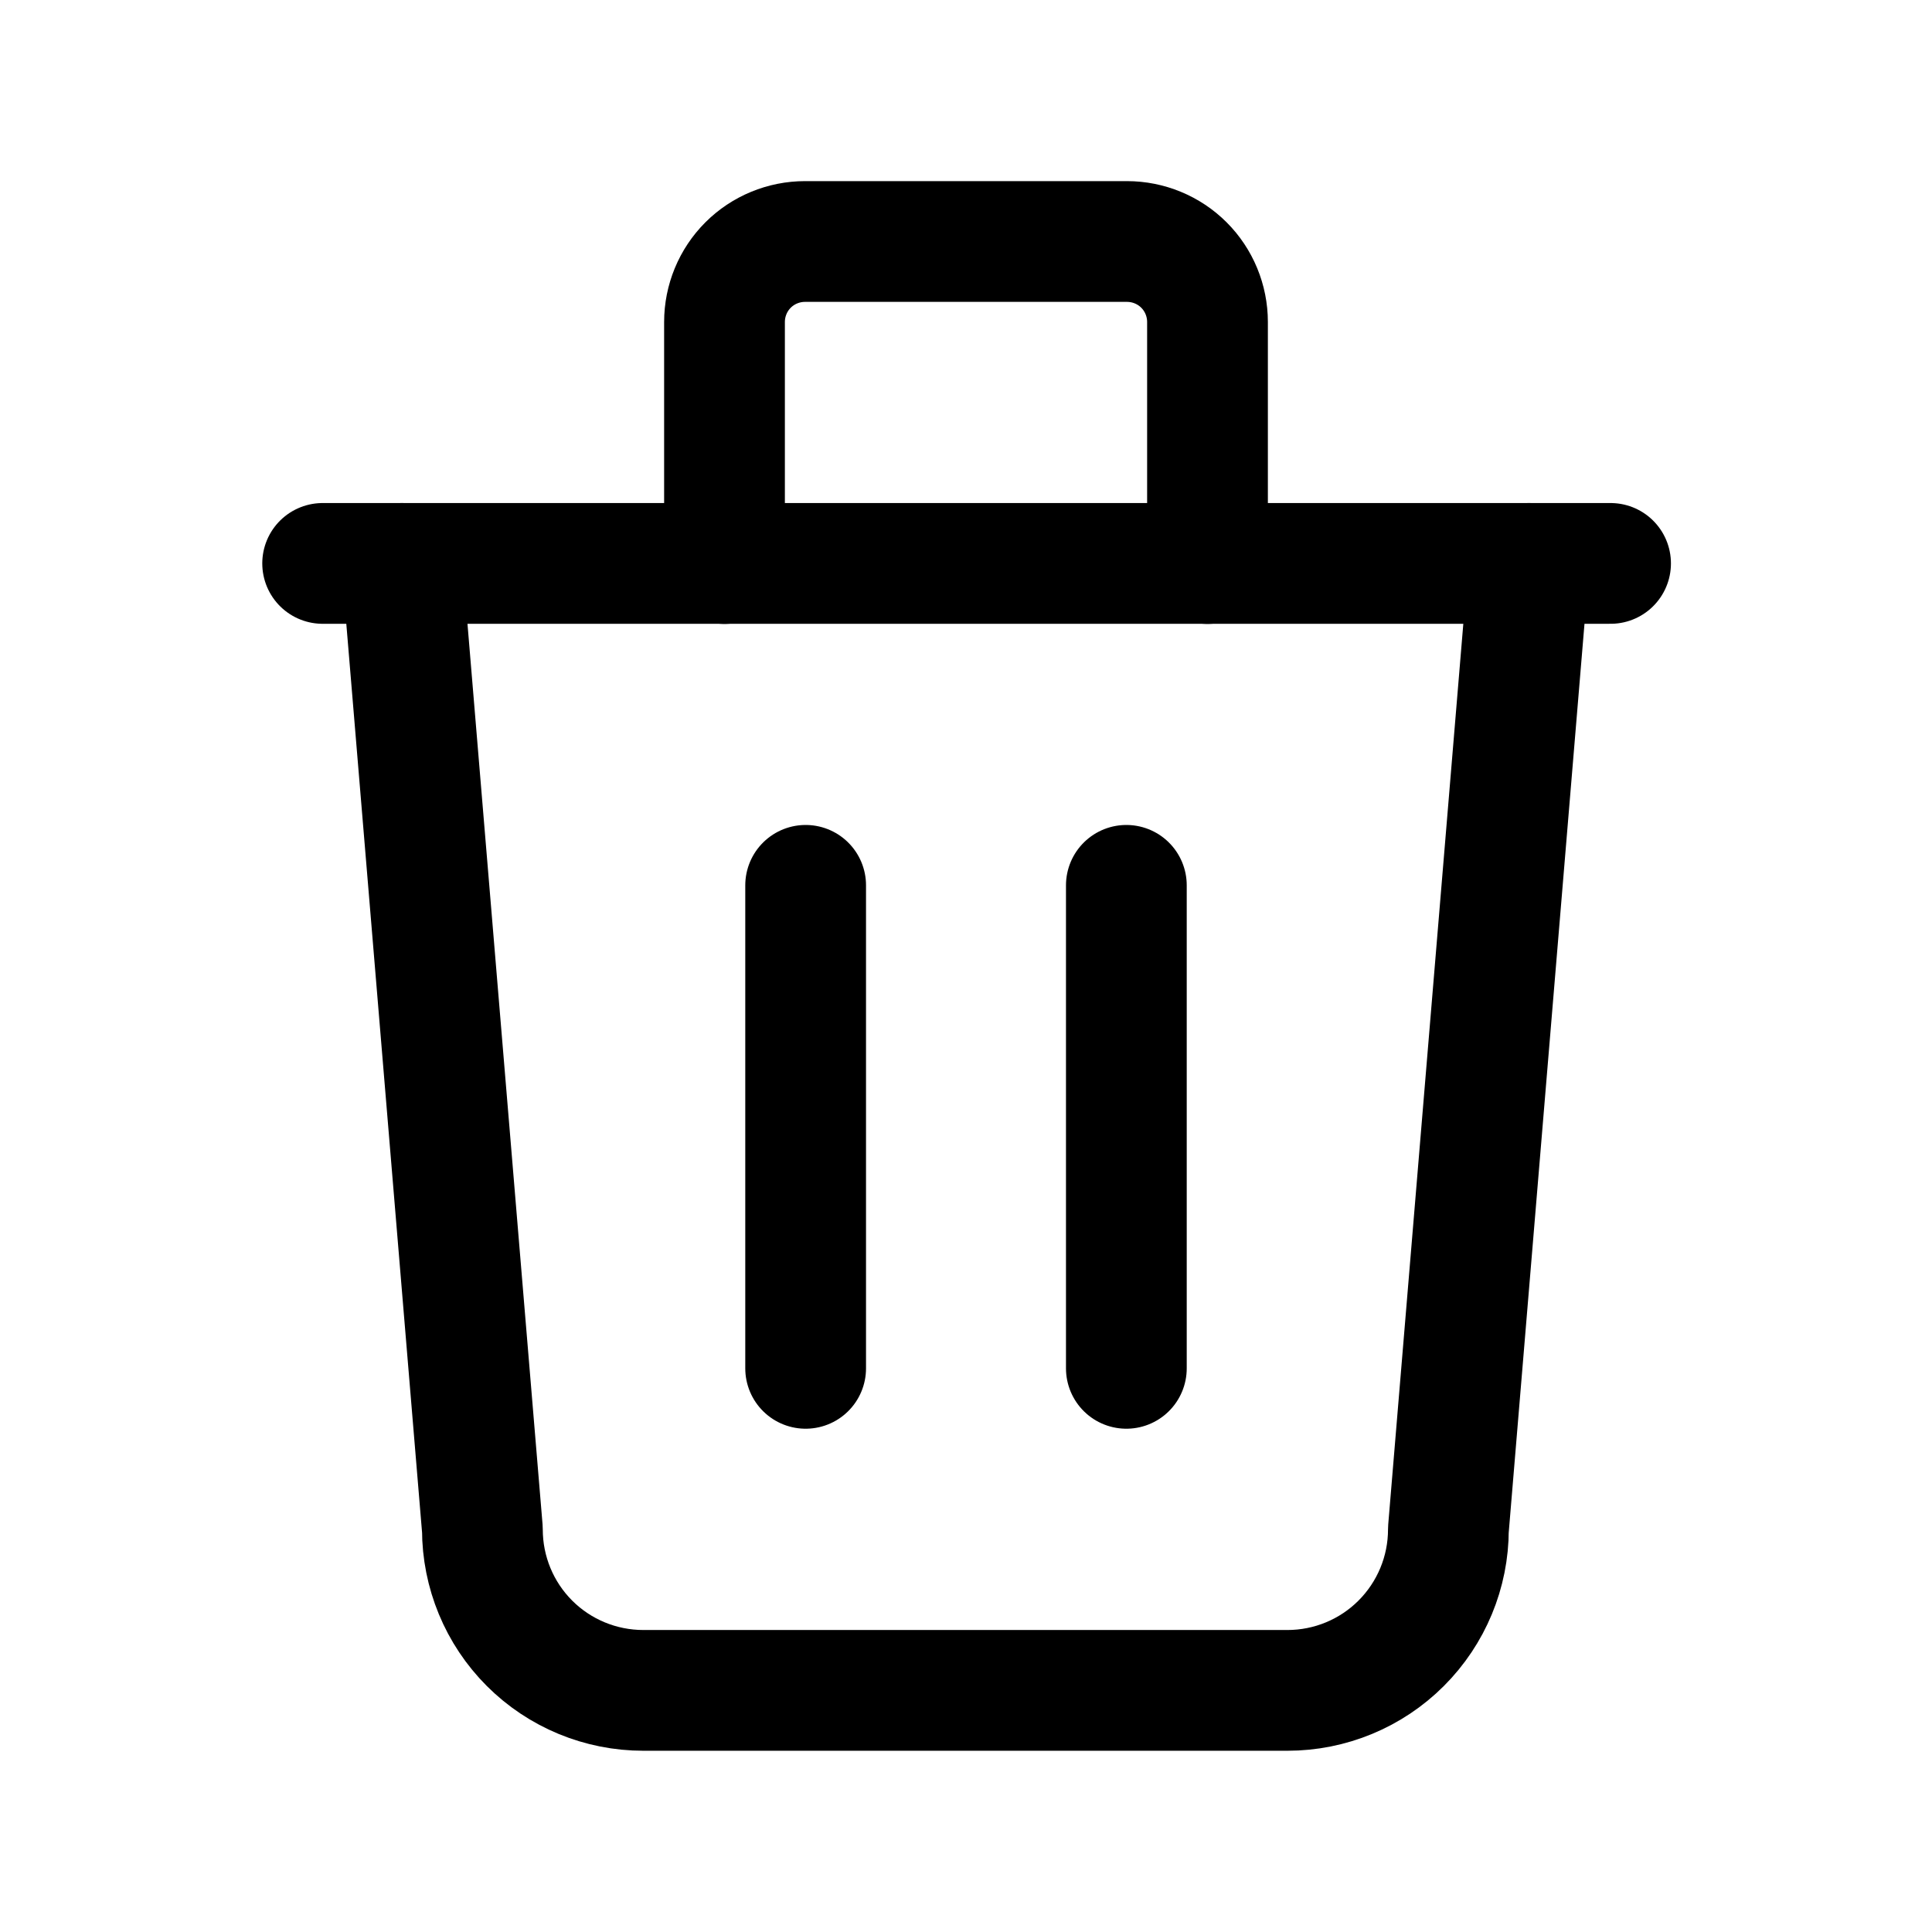 <svg width="16" height="16" viewBox="0 0 16 16" fill="none" xmlns="http://www.w3.org/2000/svg">
<g clip-path="url(#clip0_4309_9754)">
<path d="M2.672 4.666H13.338" stroke="black" stroke-linecap="round" stroke-linejoin="round"/>
<path d="M6.672 7.332V11.332" stroke="black" stroke-linecap="round" stroke-linejoin="round"/>
<path d="M9.328 7.332V11.332" stroke="black" stroke-linecap="round" stroke-linejoin="round"/>
<path d="M3.328 4.666L3.995 12.666C3.995 13.02 4.135 13.359 4.385 13.609C4.635 13.859 4.974 13.999 5.328 13.999H10.662C11.015 13.999 11.354 13.859 11.604 13.609C11.854 13.359 11.995 13.02 11.995 12.666L12.662 4.666" stroke="black" stroke-linecap="round" stroke-linejoin="round"/>
<path d="M6 4.667V2.667C6 2.49 6.07 2.32 6.195 2.195C6.32 2.07 6.49 2 6.667 2H9.333C9.51 2 9.68 2.07 9.805 2.195C9.93 2.32 10 2.49 10 2.667V4.667" stroke="black" stroke-linecap="round" stroke-linejoin="round"/>
</g>
<defs>
<clipPath id="clip0_4309_9754">
<rect width="16" height="16" fill="white"/>
</clipPath>
</defs>
</svg>
